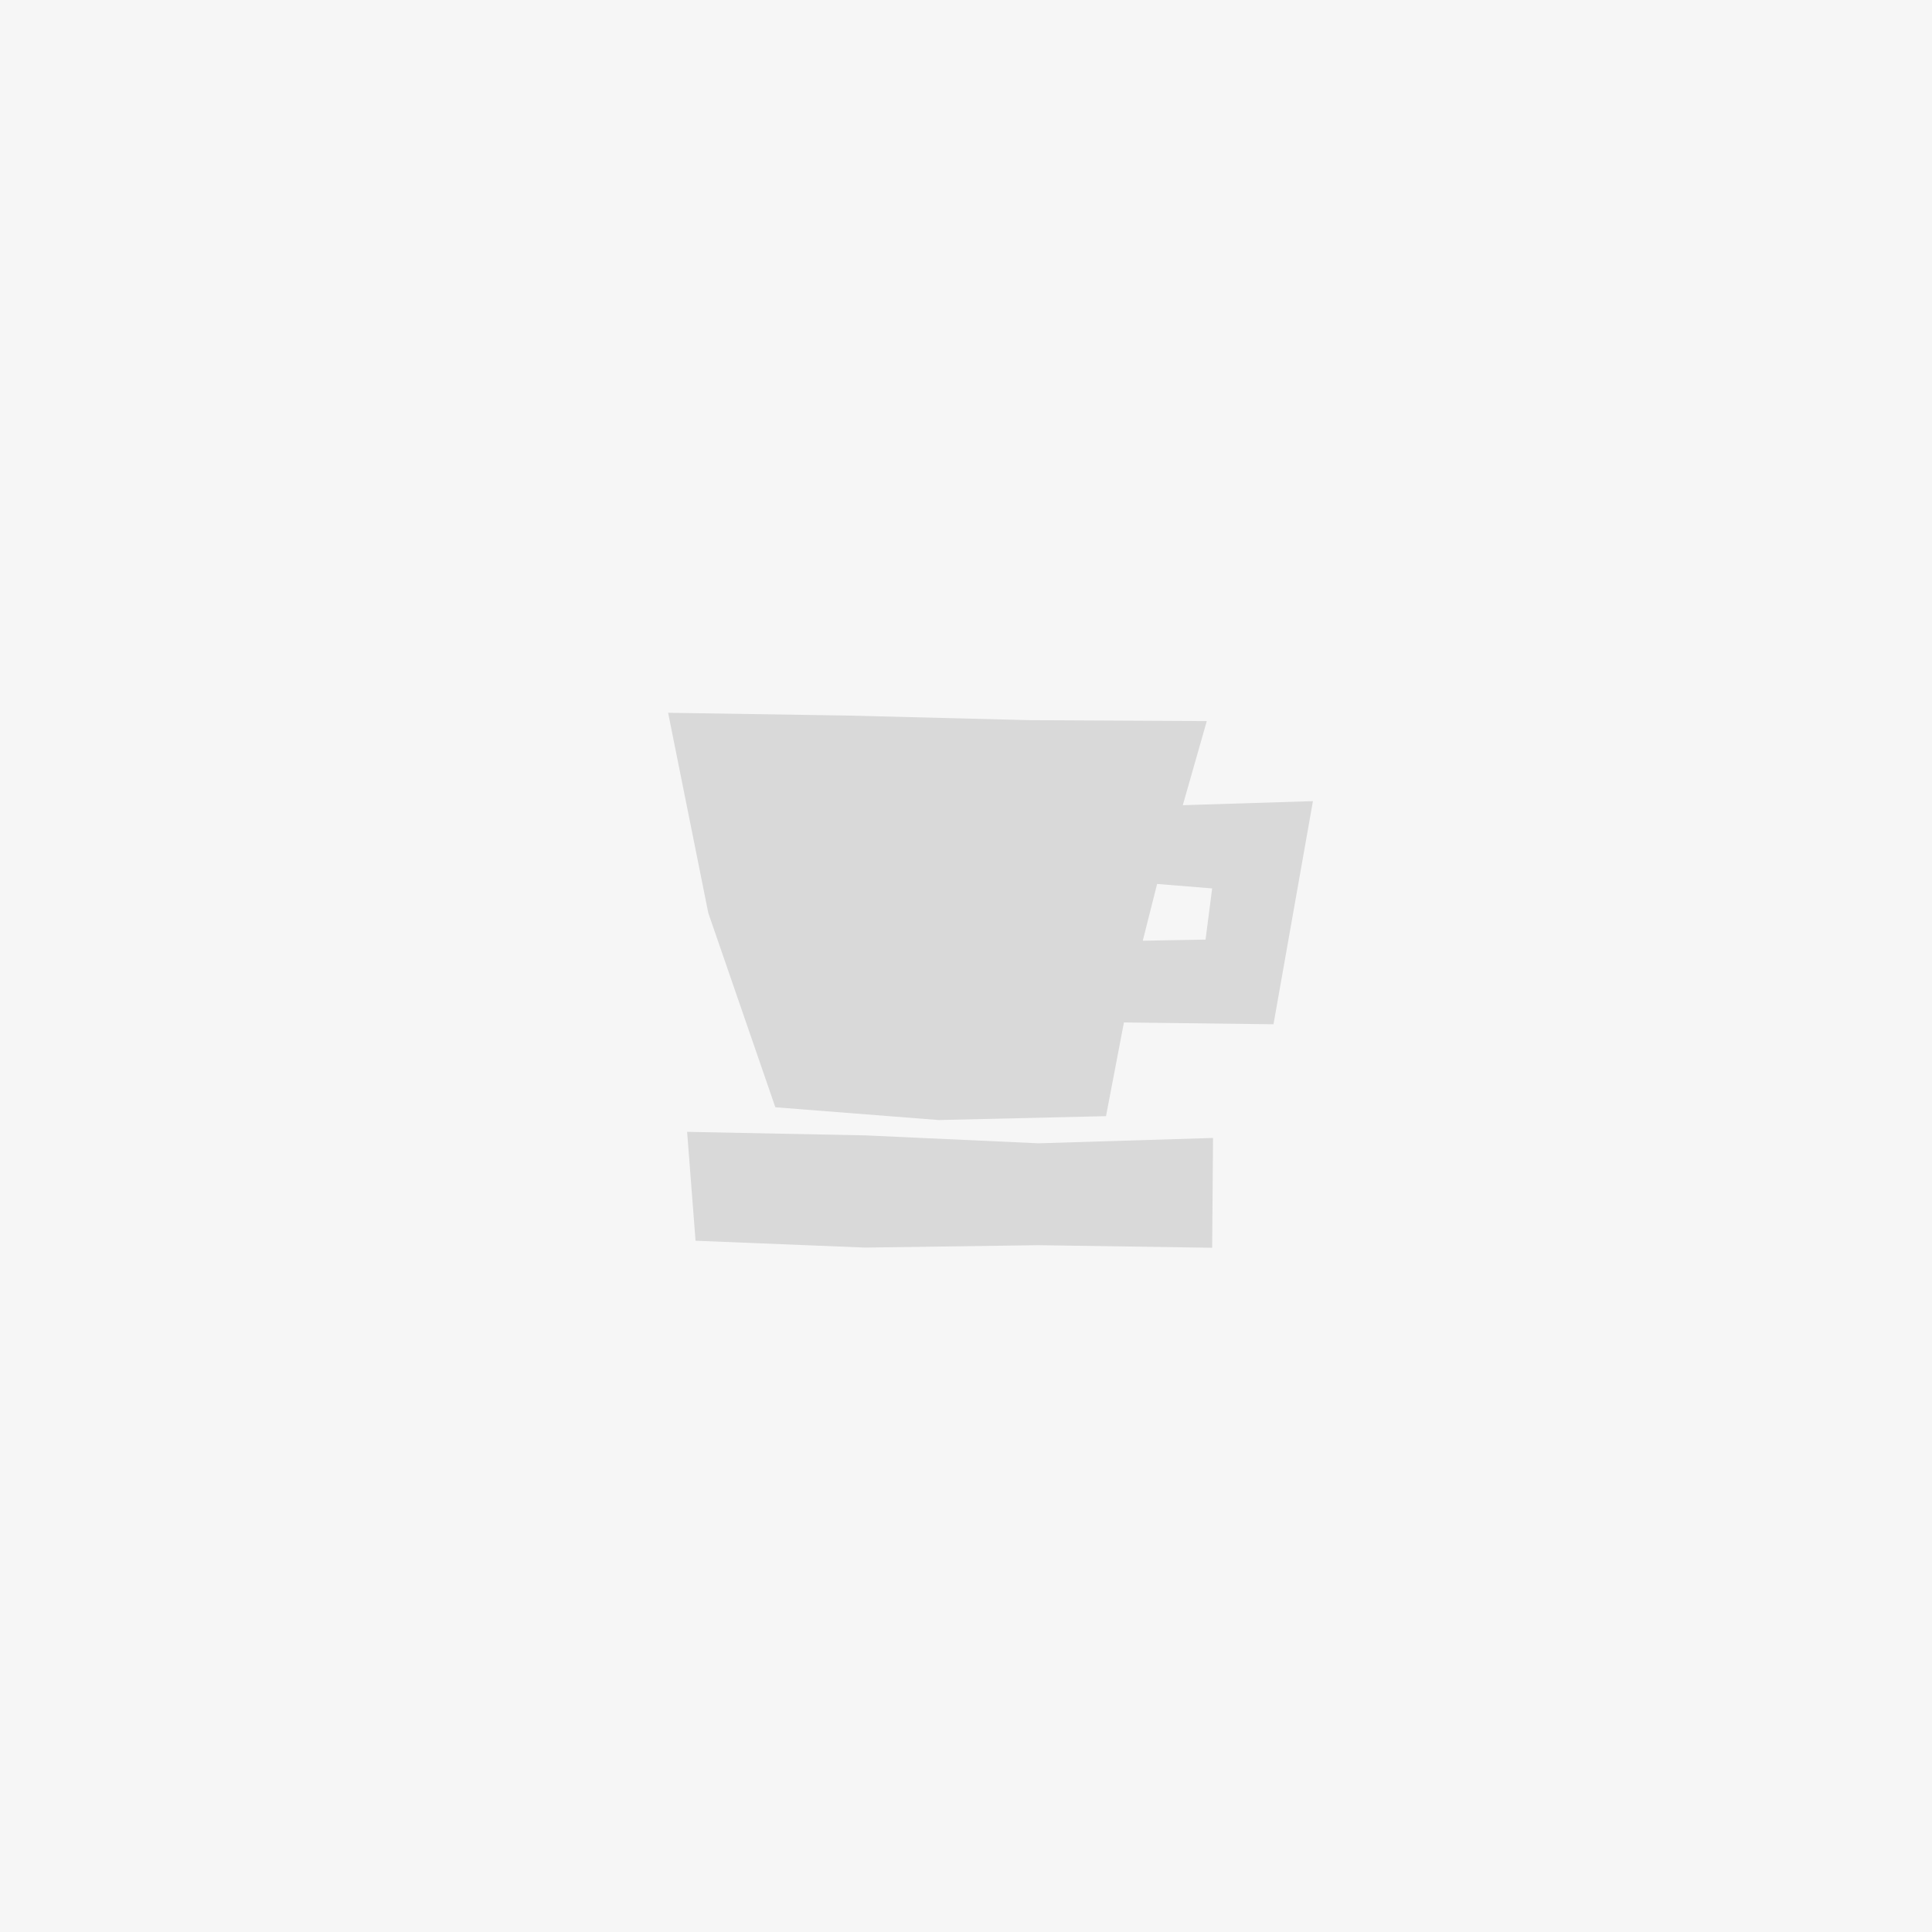 <svg width="75" height="75" viewBox="0 0 75 75" fill="none" xmlns="http://www.w3.org/2000/svg">
<rect width="75" height="75" fill="#F6F6F6"/>
<g clip-path="url(#clip0_1334_3514)">
<path d="M27.001 48.165L33.579 48.431L40.31 48.338L47.056 48.438L47.09 44.175L40.317 44.383L33.586 44.075L26.674 43.938L27.001 48.165Z" fill="#D9D9D9"/>
<path d="M45.914 31.265L46.847 27.993L39.984 27.957L32.918 27.778L25.936 27.67L27.496 35.442L30.099 42.984L36.441 43.48L42.935 43.329L43.631 39.691L49.437 39.762L50.968 31.1L45.907 31.258L45.914 31.265ZM46.798 36.475L44.362 36.519L44.919 34.315L47.056 34.488L46.798 36.483V36.475Z" fill="#D9D9D9"/>
</g>
<defs>
<clipPath id="clip0_1334_3514">
<rect width="25.338" height="20.833" fill="white" transform="translate(25.845 27.605)"/>
</clipPath>
</defs>
</svg>
